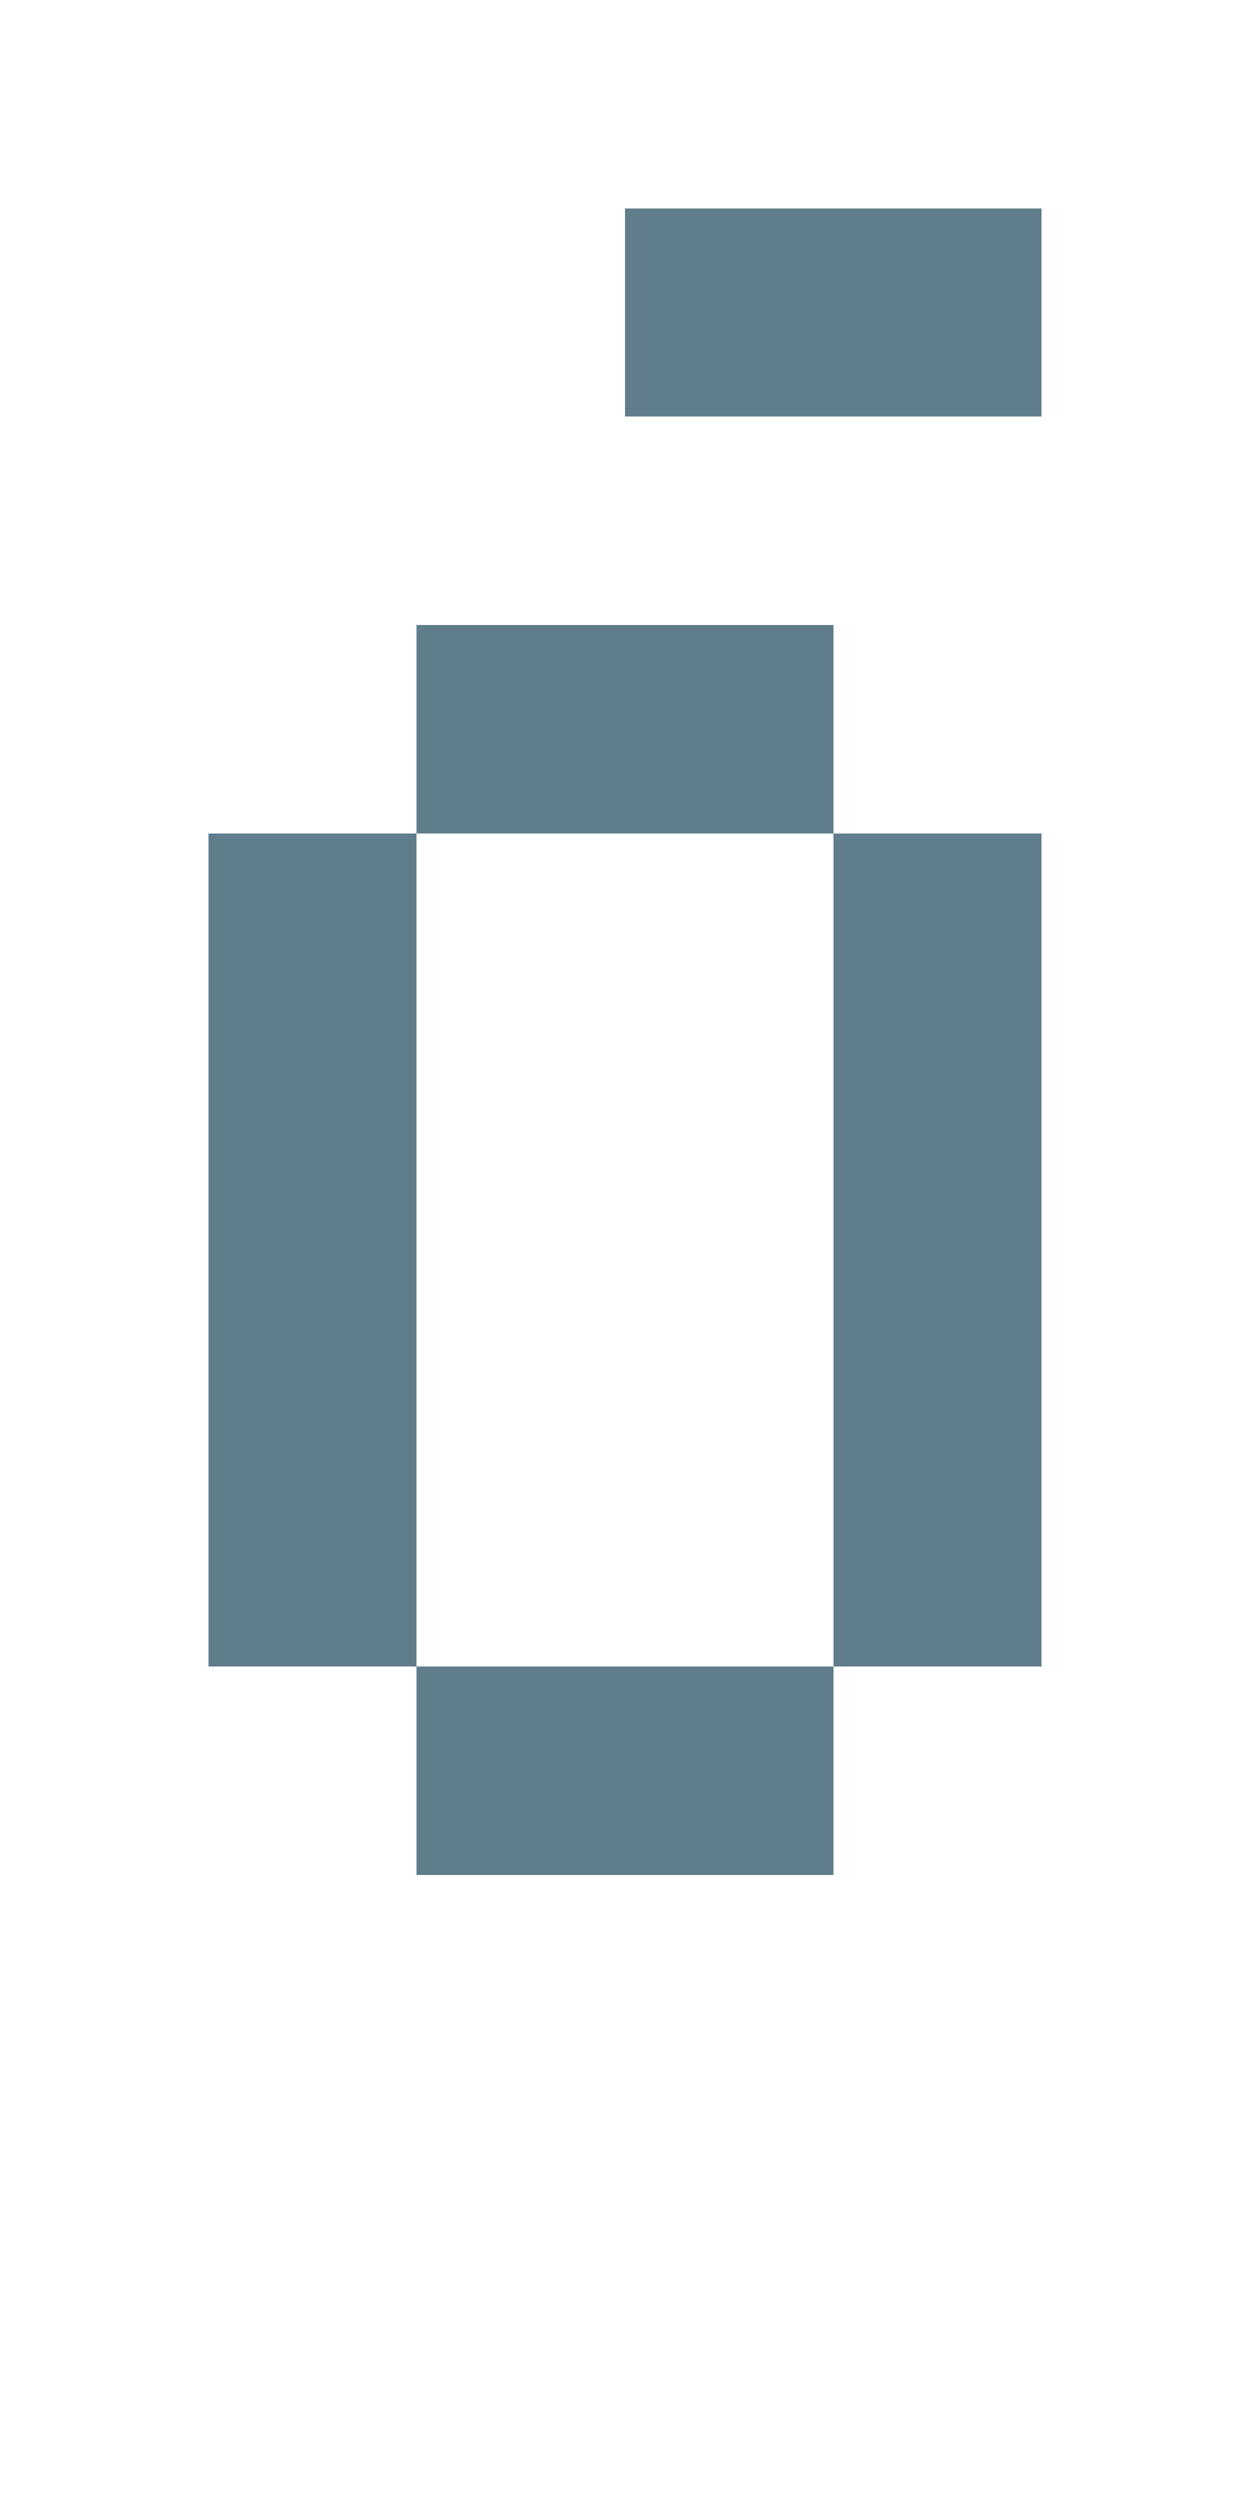 <svg version="1.1" xmlns="http://www.w3.org/2000/svg" xmlns:xlink="http://www.w3.org/1999/xlink" shape-rendering="crispEdges" width="6" height="12" viewBox="0 0 6 12"><g><path fill="rgba(96,125,139,1.00)" d="M3,1h2v1h-2ZM2,3h2v1h-2ZM1,4h1v4h-1ZM4,4h1v4h-1ZM2,8h2v1h-2Z"></path></g></svg>